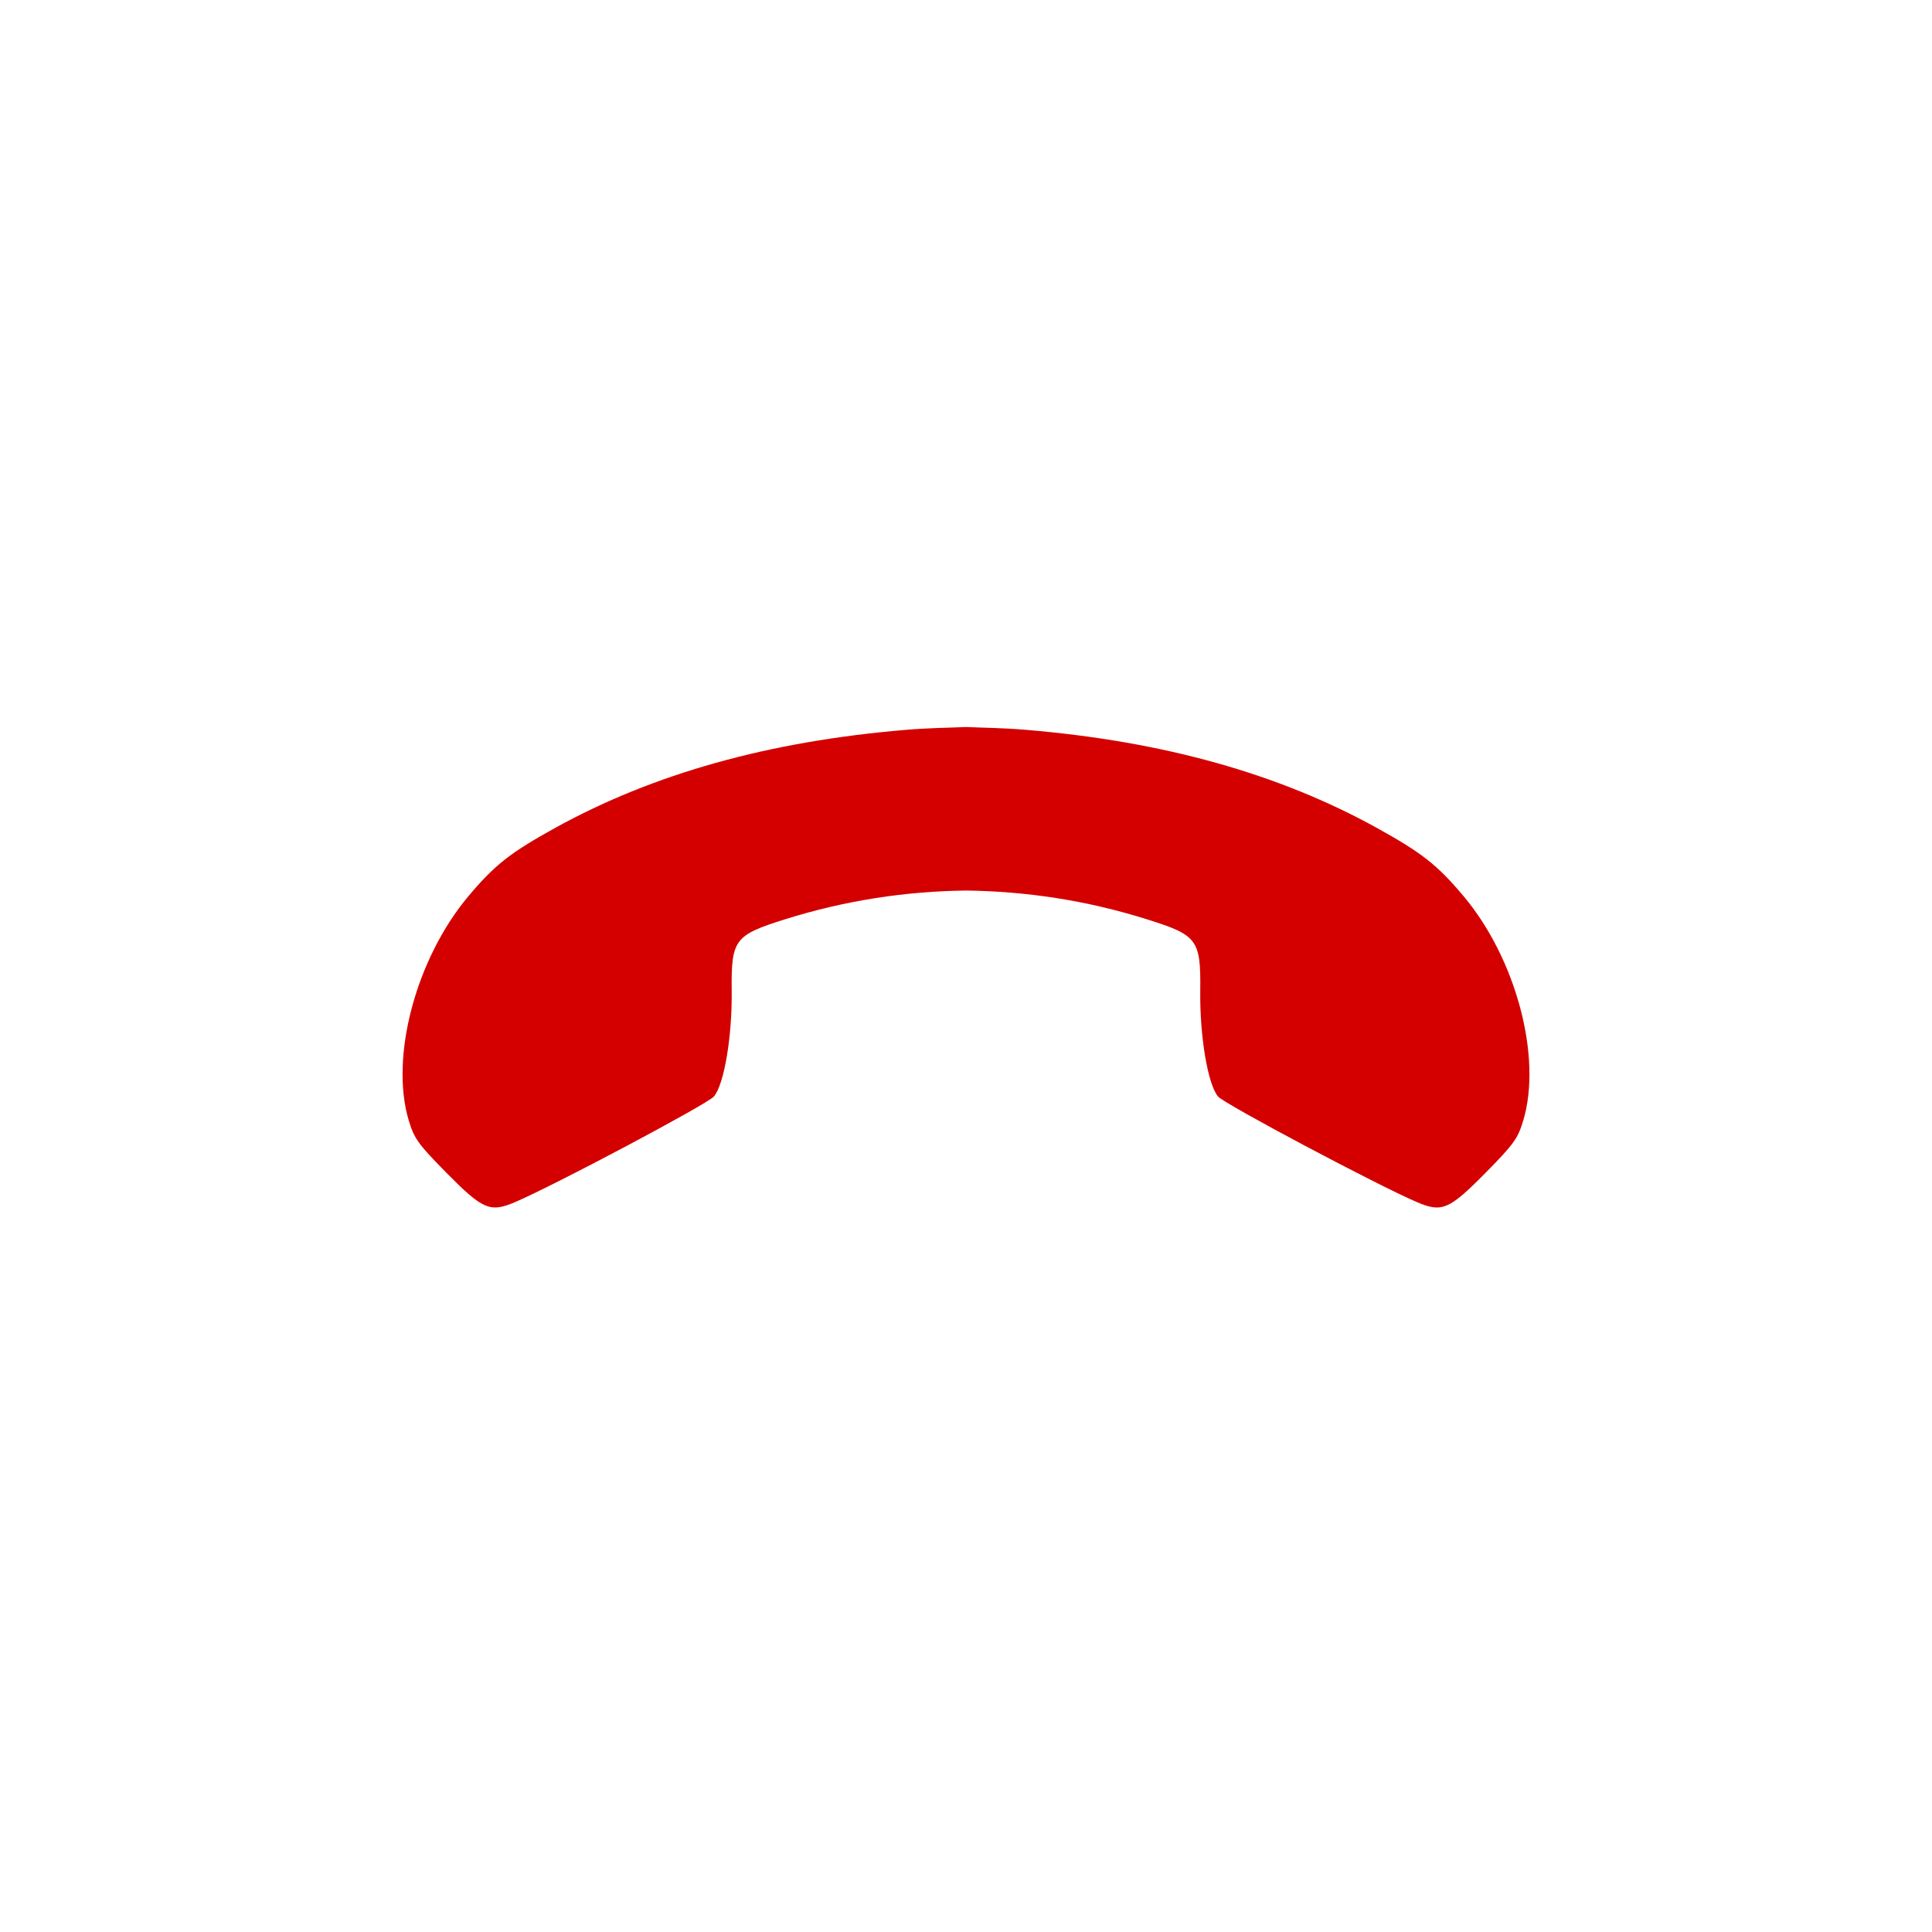 <svg width="96" height="96" version="1.1" xmlns="http://www.w3.org/2000/svg">
<path d="m 48,36.125 c -0.969,0.044 -1.79,0.04 -2.992,0.141 -6.804,0.57 -12.527,2.174 -17.399,4.859 -2.244,1.24 -3.016,1.839 -4.328,3.399 -2.616,3.112 -3.917,8.008 -2.969,11.156 0.268,0.892 0.459,1.164 1.875,2.6 1.804,1.828 2.166,1.98 3.398,1.456 1.968,-0.84 9.578,-4.88 9.89,-5.252 0.512,-0.612 0.911,-2.998 0.883,-5.266 -0.028,-2.524 0.141,-2.751 2.625,-3.531 C 42.036,44.727 45.022,44.29 48,44.25 c 2.978,0.04 5.964,0.477 9.016,1.438 2.484,0.78 2.652,1.007 2.624,3.531 -0.028,2.268 0.372,4.654 0.884,5.266 0.312,0.372 7.924,4.412 9.892,5.252 1.232,0.524 1.592,0.372 3.396,-1.456 1.416,-1.436 1.608,-1.708 1.876,-2.6 0.948,-3.148 -0.352,-8.044 -2.968,-11.156 -1.312,-1.56 -2.084,-2.159 -4.328,-3.399 C 63.52,38.439 57.796,36.836 50.992,36.266 49.79,36.165 48.969,36.168 48,36.125 Z" id="path2" fill="#d40000" stroke-width="4"/>
</svg>